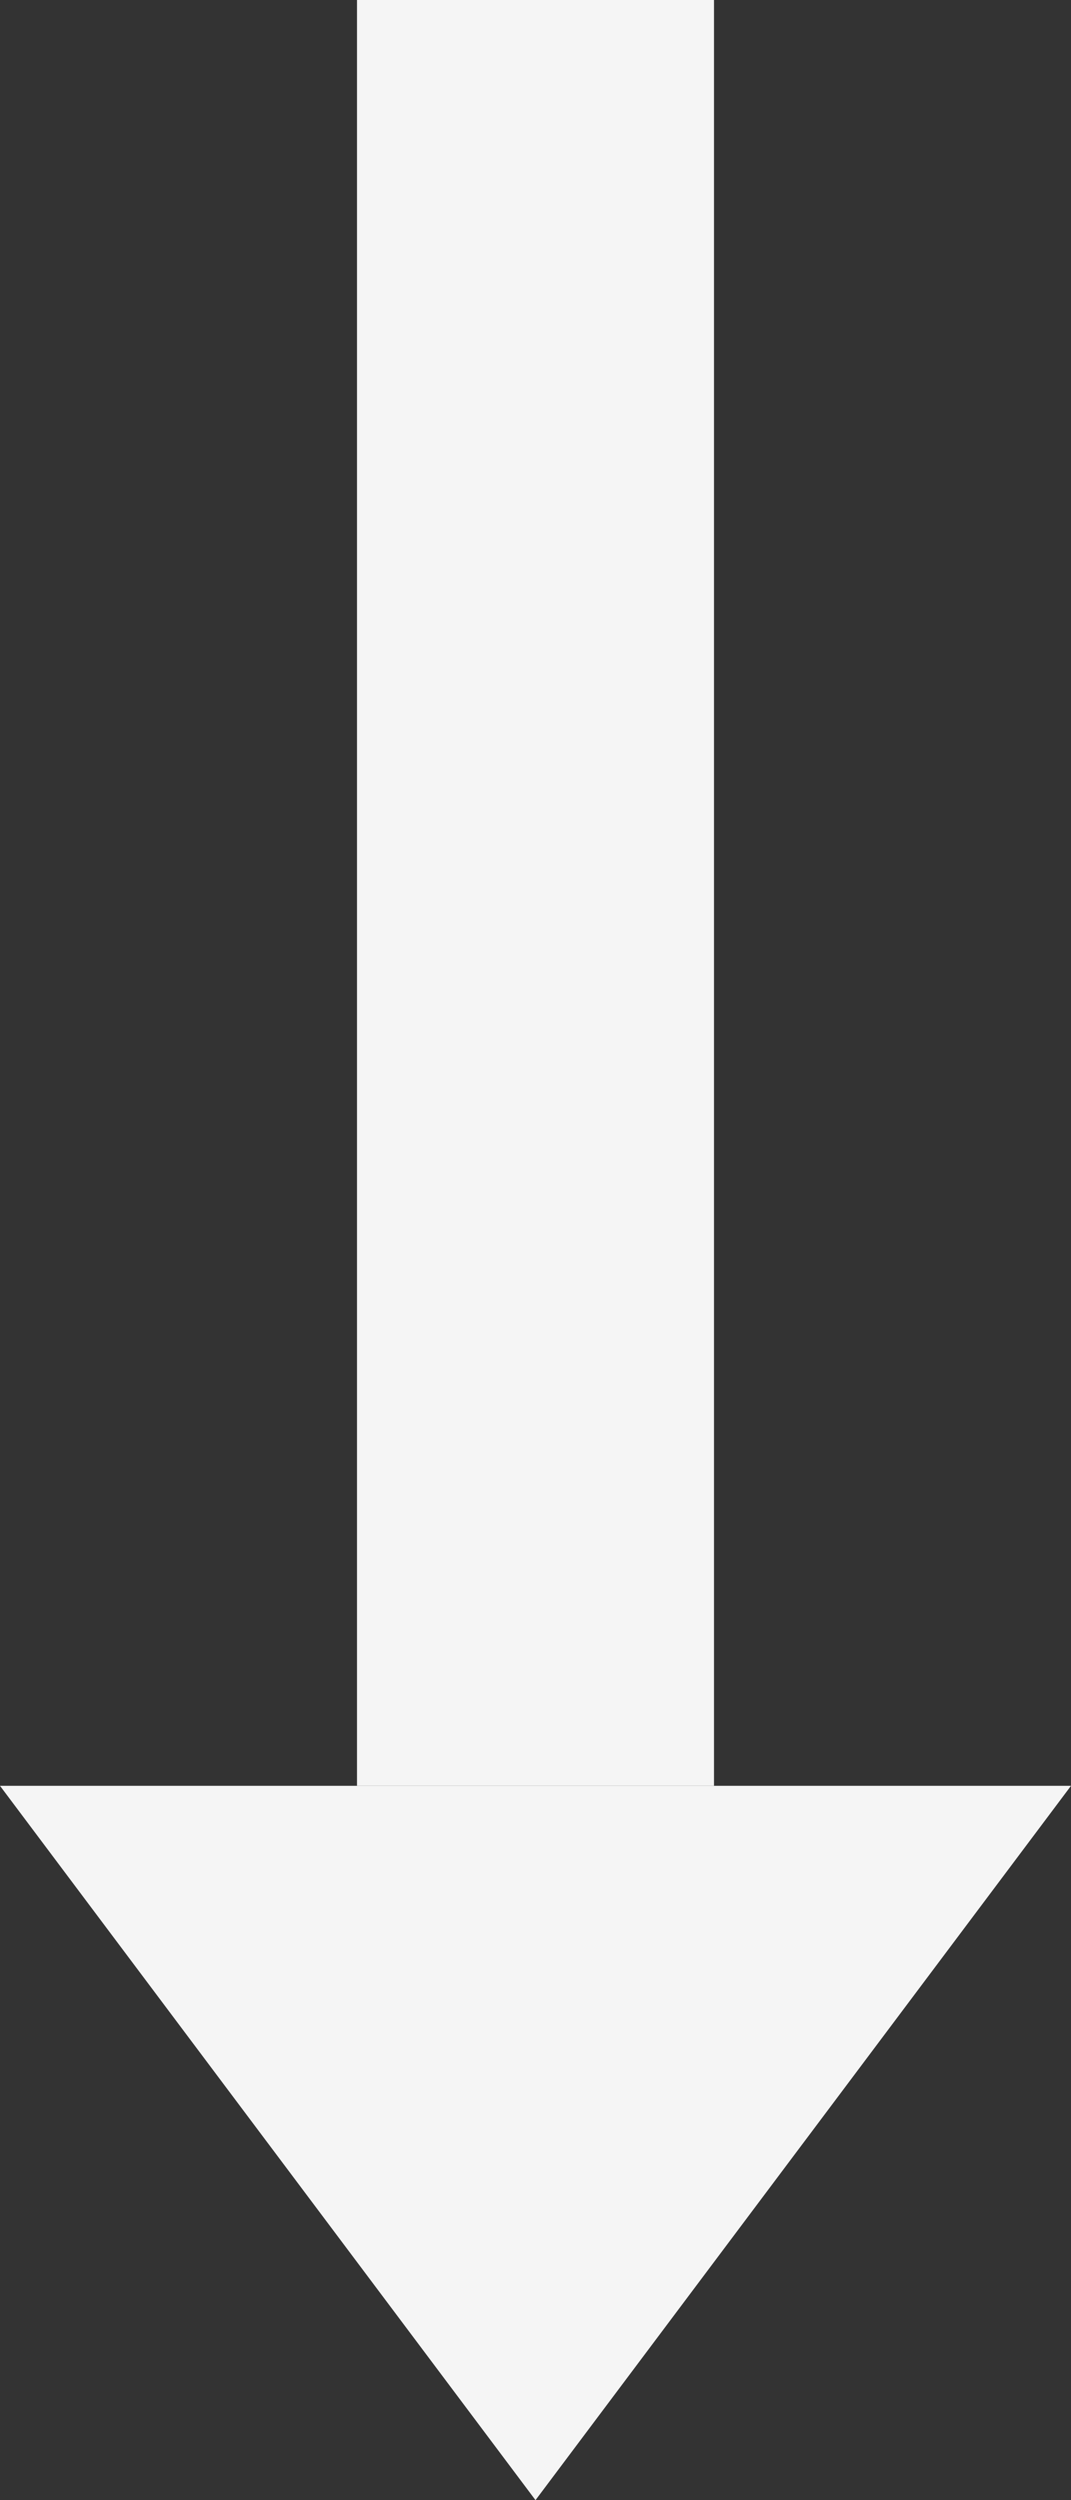 <svg xmlns="http://www.w3.org/2000/svg" width="6" height="14" viewBox="0 0 6 14">
  <rect x="0" y="0" width="6" height="14" fill="#333333" stroke="none"/>
  <g id="down" transform="translate(1031 568) rotate(180)">
    <rect id="Rectangle_4" data-name="Rectangle 4" width="2" height="10" transform="translate(1027 558)" fill="whitesmoke"/>
    <path id="Polygon_1" data-name="Polygon 1" d="M3,0,6,4H0Z" transform="translate(1025 554)" fill="whitesmoke"/>
  </g>
</svg>
